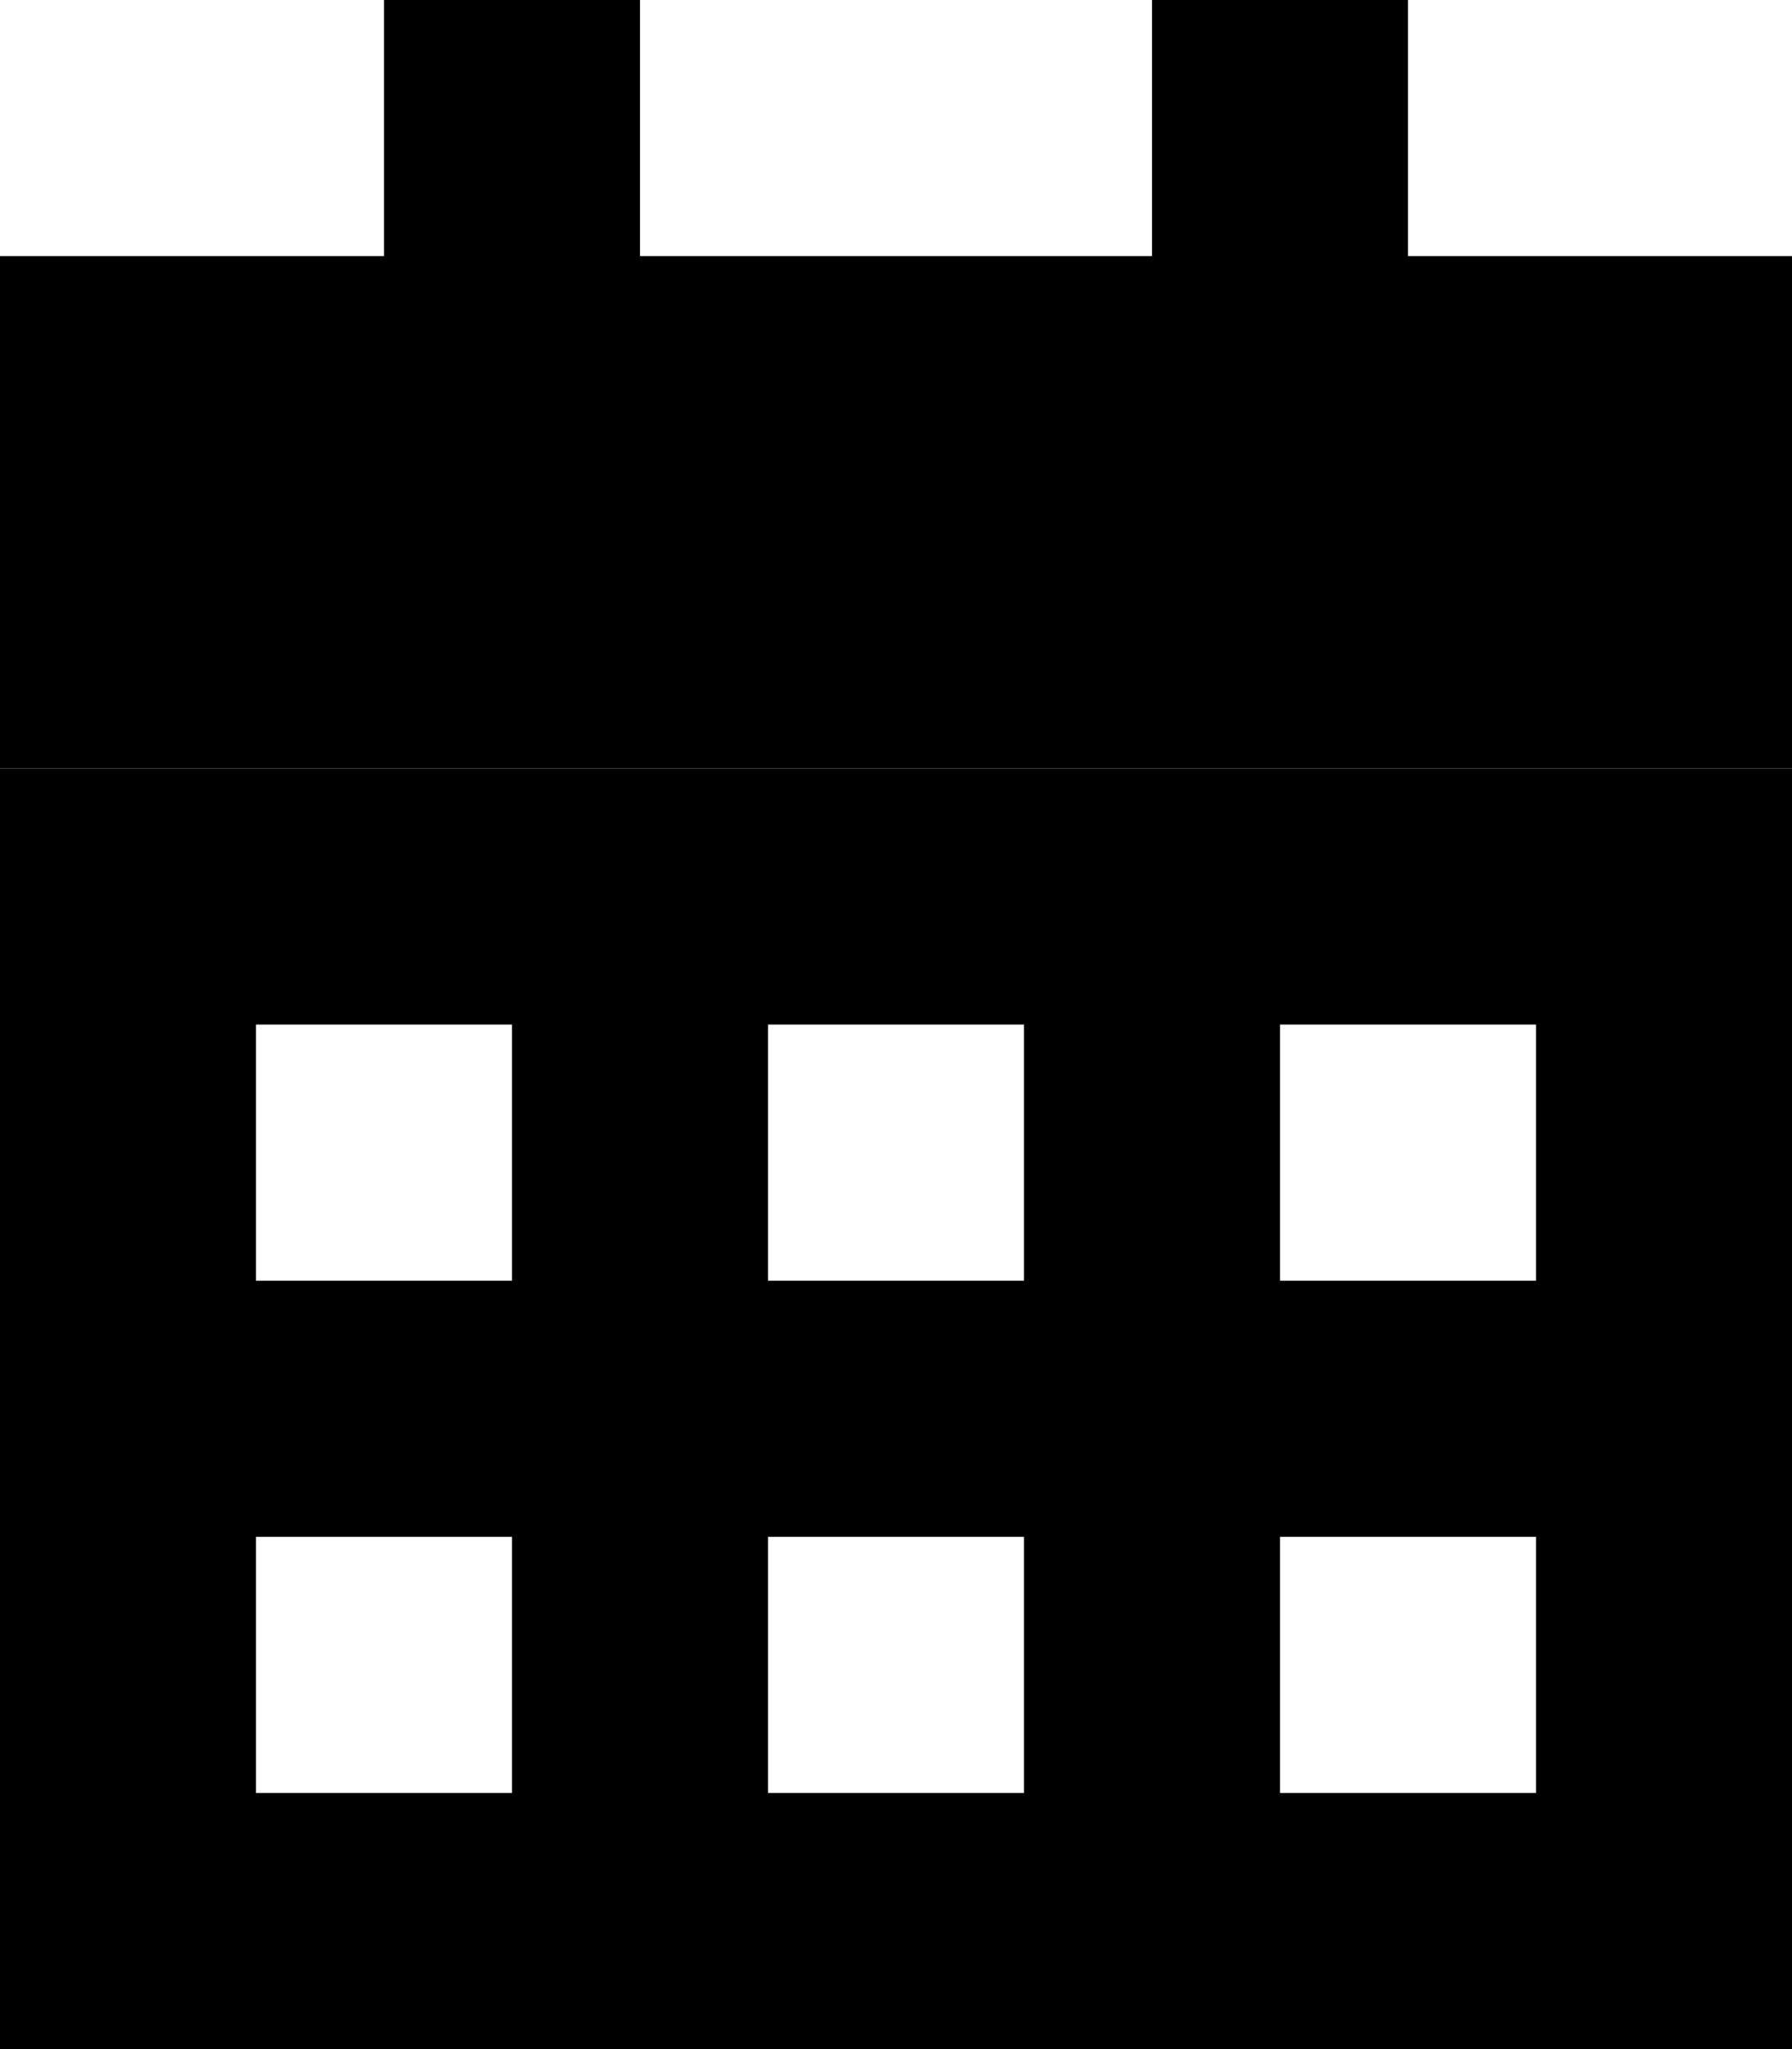 <svg xmlns="http://www.w3.org/2000/svg" viewBox="0 0 448 512"><path class="pr-icon-duotone-secondary" d="M0 192l448 0 0 320L0 512 0 192zm64 64l0 64 64 0 0-64-64 0zm0 128l0 64 64 0 0-64-64 0zM192 256l0 64 64 0 0-64-64 0zm0 128l0 64 64 0 0-64-64 0zM320 256l0 64 64 0 0-64-64 0zm0 128l0 64 64 0 0-64-64 0z"/><path class="pr-icon-duotone-primary" d="M160 32l0-32L96 0l0 32 0 32L0 64 0 192l448 0 0-128-96 0 0-32 0-32L288 0l0 32 0 32L160 64l0-32z"/></svg>
